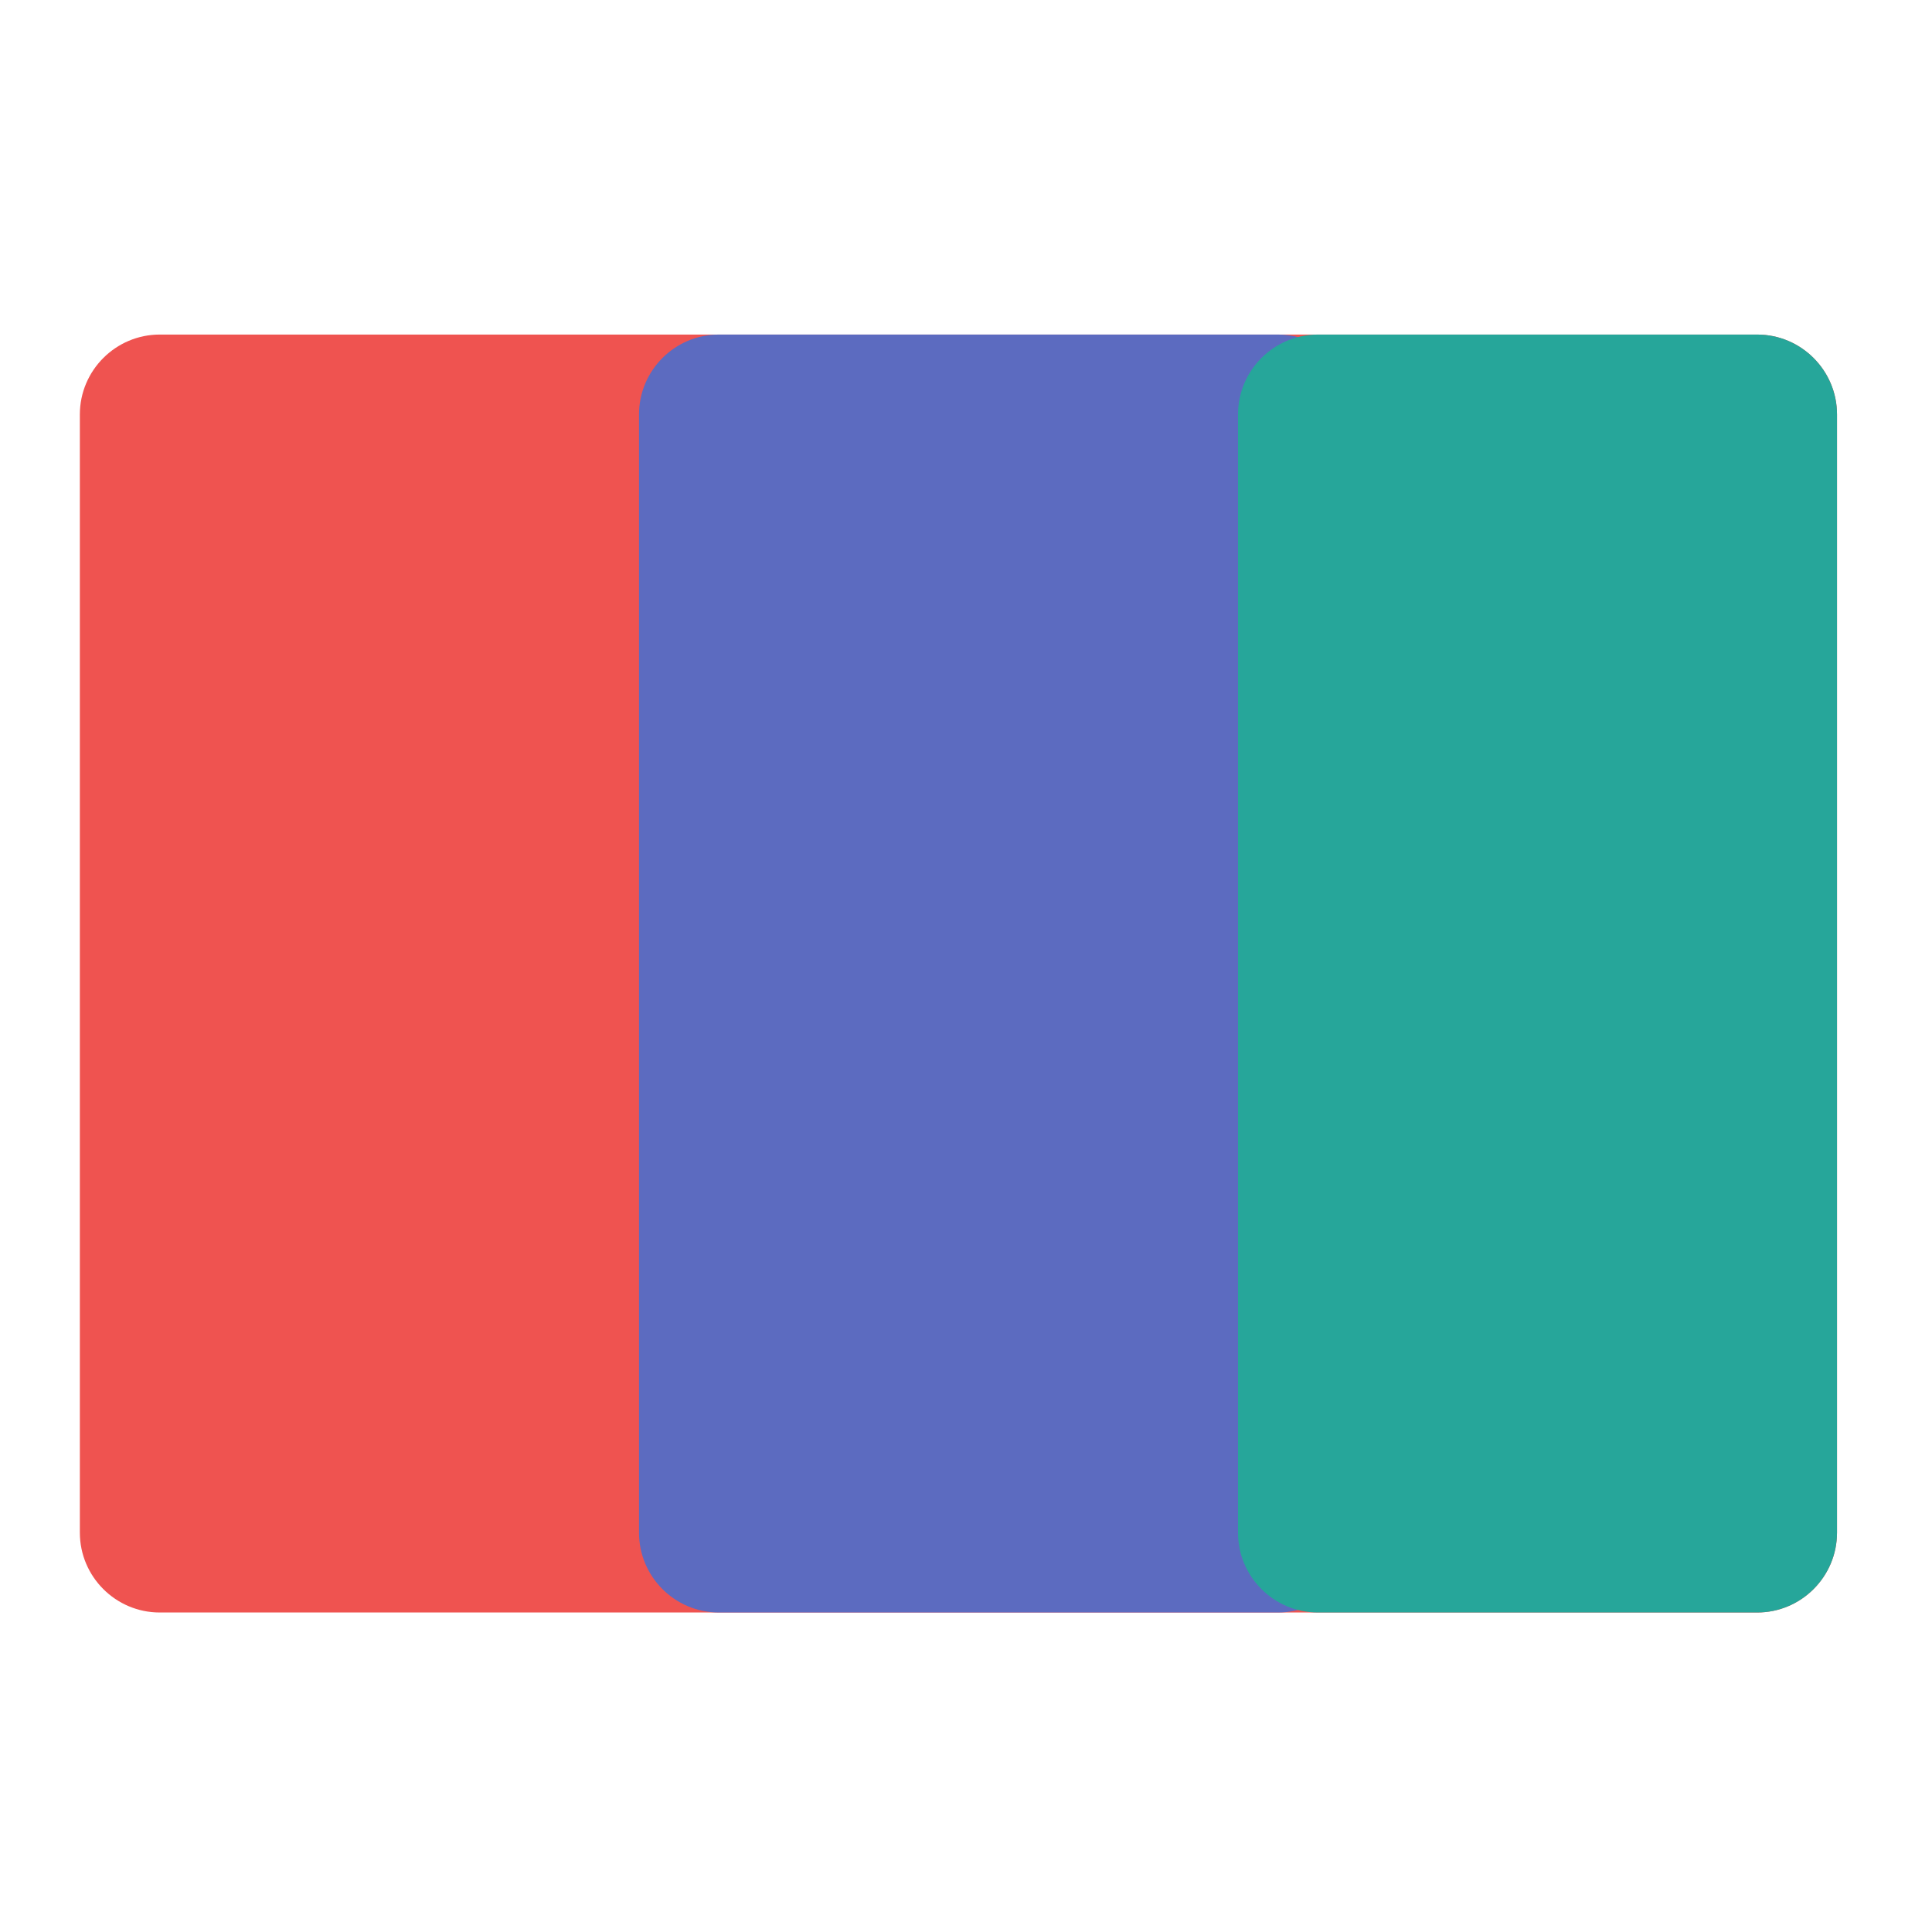 <?xml version="1.0" encoding="UTF-8"?>
<svg xmlns="http://www.w3.org/2000/svg" xmlns:xlink="http://www.w3.org/1999/xlink" width="24px" height="24px" viewBox="0 0 24 24" version="1.1">
<g id="surface1">
<path style=" stroke:none;fill-rule:nonzero;fill:rgb(93.725%,32.549%,31.373%);fill-opacity:1;" d="M 1.984 4.156 L 21.828 4.156 C 22.375 4.156 22.82 4.602 22.82 5.148 L 22.82 19.039 C 22.82 19.586 22.375 20.031 21.828 20.031 L 1.984 20.031 C 1.438 20.031 0.992 19.586 0.992 19.039 L 0.992 5.148 C 0.992 4.602 1.438 4.156 1.984 4.156 Z M 1.984 4.156 "/>
<path style=" stroke:none;fill-rule:nonzero;fill:rgb(36.078%,41.961%,75.294%);fill-opacity:1;" d="M 8.93 4.156 L 15.875 4.156 C 16.422 4.156 16.867 4.602 16.867 5.148 L 16.867 19.039 C 16.867 19.586 16.422 20.031 15.875 20.031 L 8.93 20.031 C 8.383 20.031 7.938 19.586 7.938 19.039 L 7.938 5.148 C 7.938 4.602 8.383 4.156 8.93 4.156 Z M 8.93 4.156 "/>
<path style=" stroke:none;fill-rule:nonzero;fill:rgb(14.902%,65.098%,60.392%);fill-opacity:1;" d="M 16.371 4.156 L 21.828 4.156 C 22.375 4.156 22.82 4.602 22.82 5.148 L 22.82 19.039 C 22.82 19.586 22.375 20.031 21.828 20.031 L 16.371 20.031 C 15.824 20.031 15.379 19.586 15.379 19.039 L 15.379 5.148 C 15.379 4.602 15.824 4.156 16.371 4.156 Z M 16.371 4.156 "/>
</g>
</svg>
